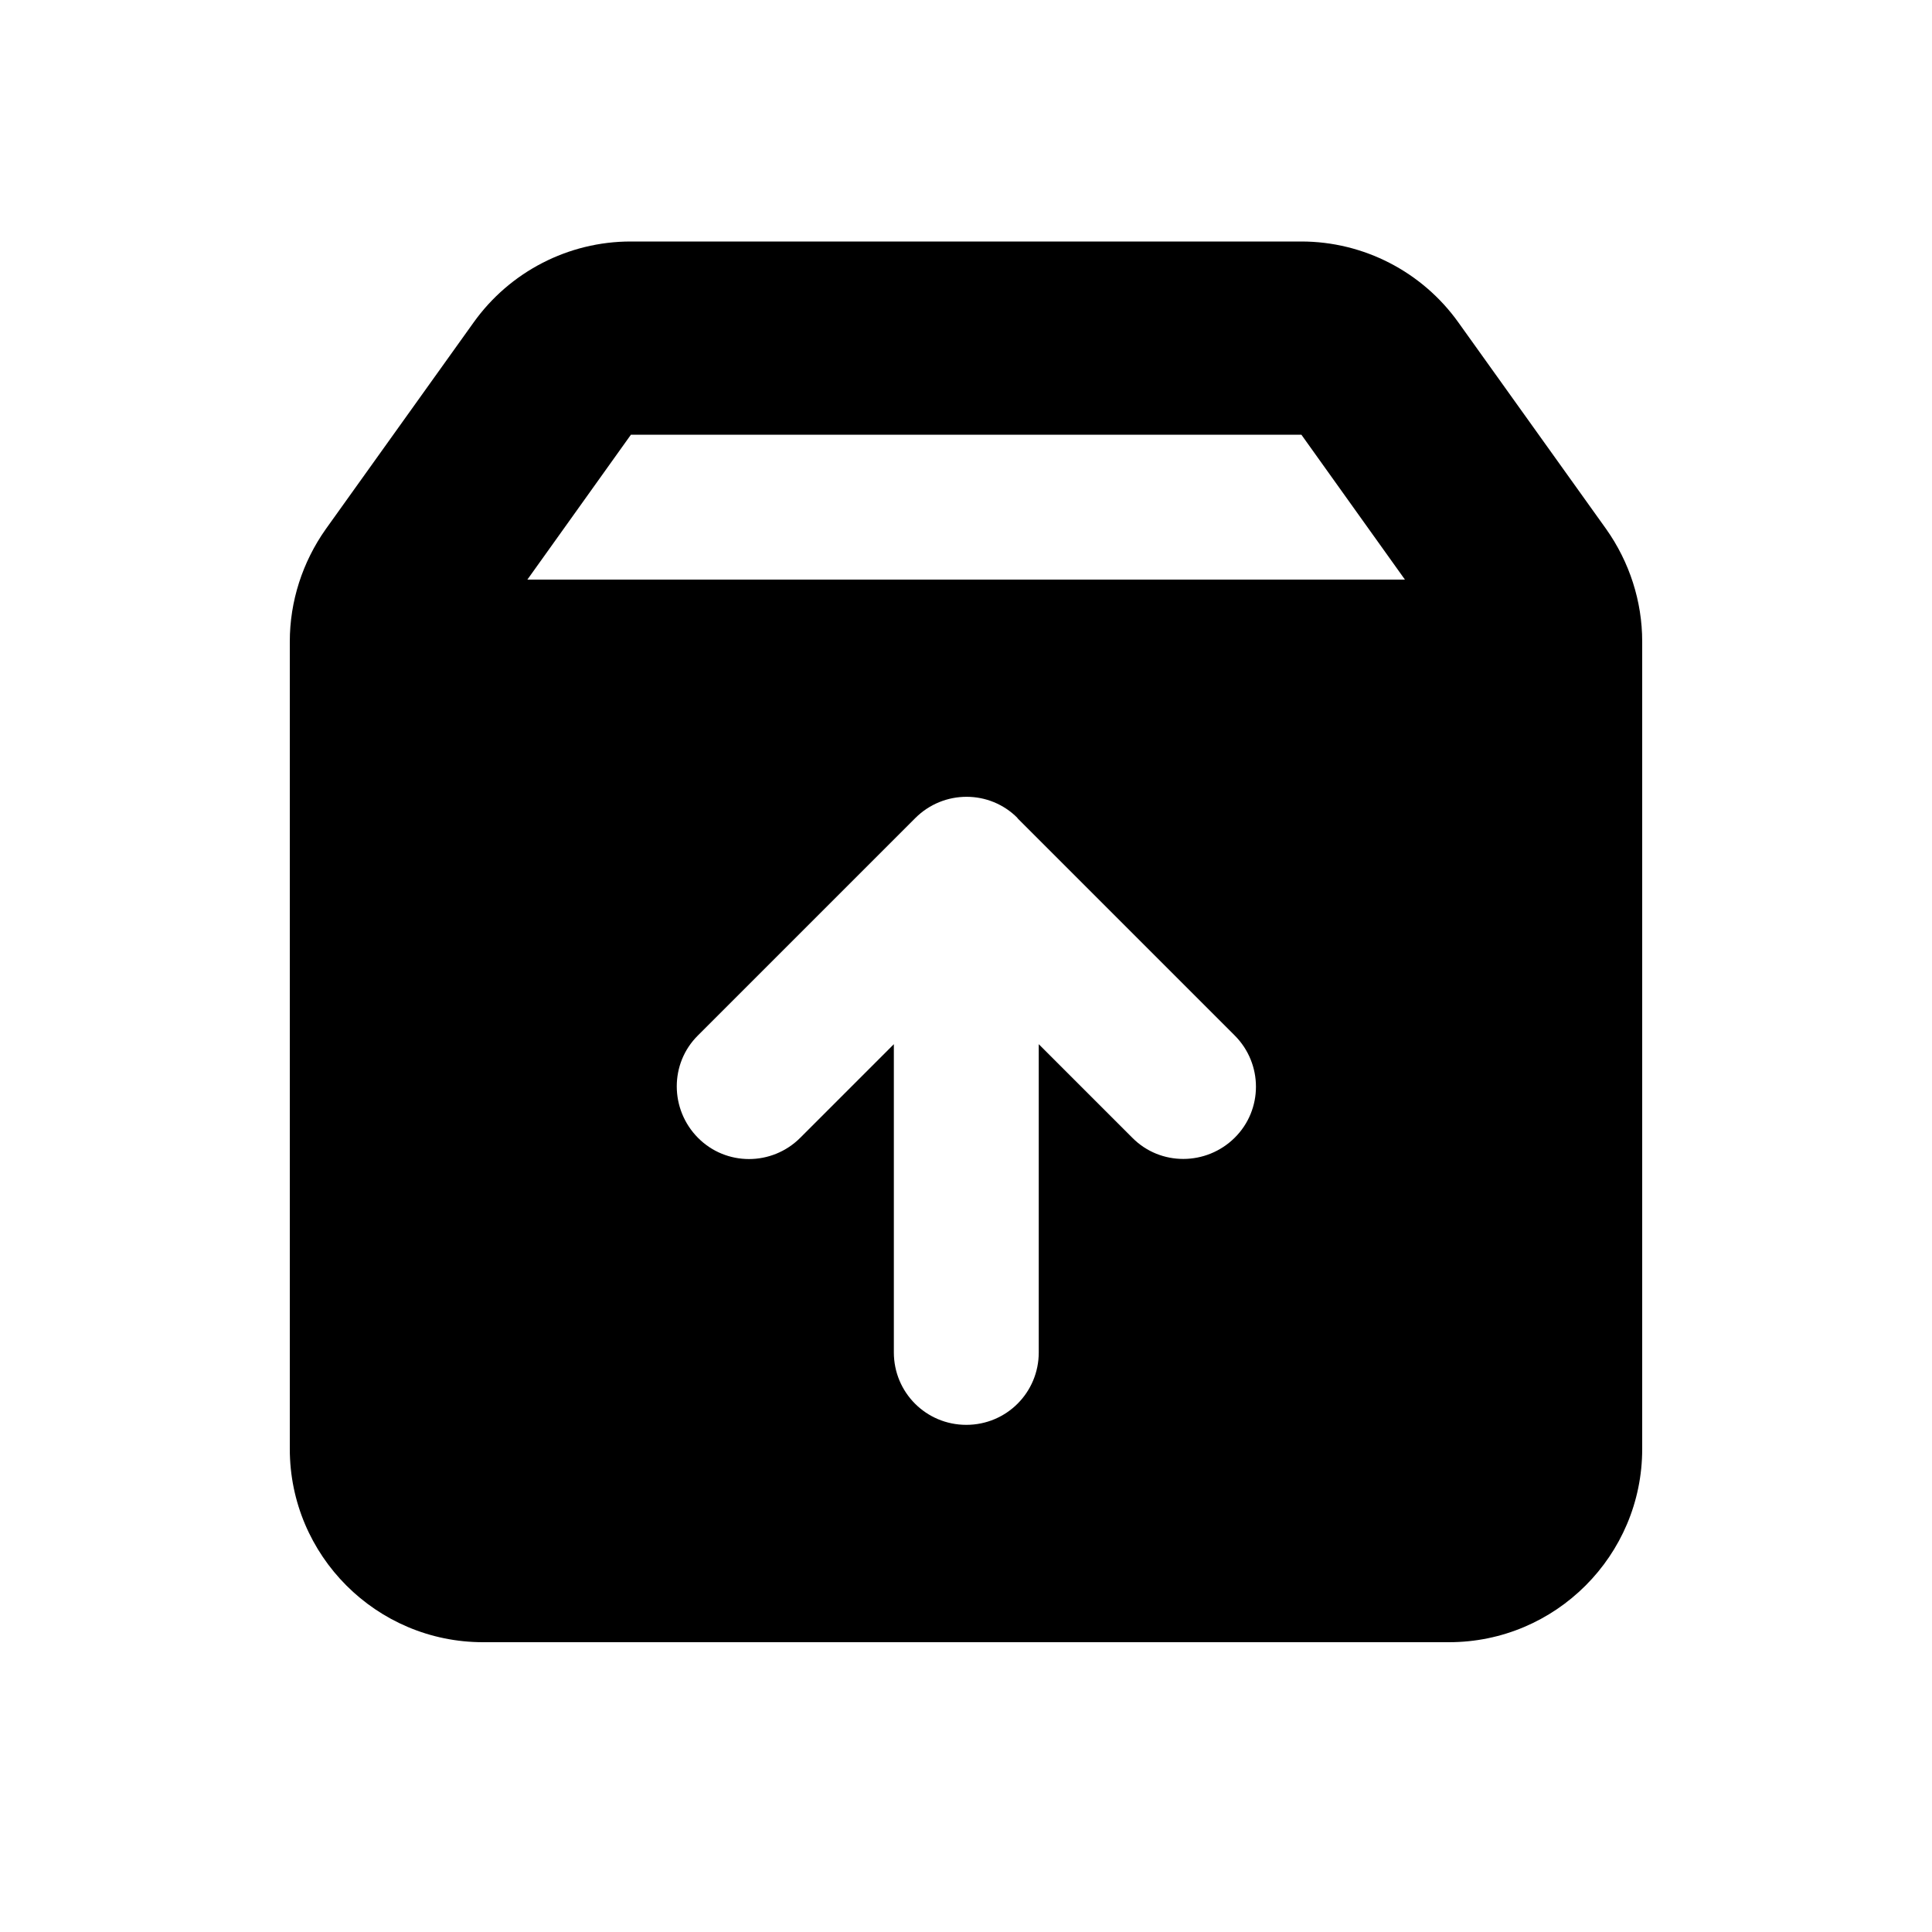 <svg xmlns="http://www.w3.org/2000/svg" viewBox="0 0 640 640"><!--! Font Awesome Pro 7.0.0 by @fontawesome - https://fontawesome.com License - https://fontawesome.com/license (Commercial License) Copyright 2025 Fonticons, Inc. --><path fill="currentColor" d="M431.1 144L465.4 192L174.7 192L209 144L431.1 144zM107.9 175.3C100.2 186.2 96 199.2 96 212.5L96 480C96 515.3 124.7 544 160 544L480 544C515.3 544 544 515.3 544 480L544 212.5C544 199.2 539.8 186.2 532.1 175.3L483.1 106.8C471.1 90 451.7 80 431.1 80L208.9 80C188.3 80 168.9 90 156.9 106.8L107.9 175.3zM337 271L409 343C418.4 352.4 418.4 367.6 409 376.9C399.6 386.2 384.4 386.3 375.1 376.9L344.1 345.9L344.1 448C344.1 461.3 333.4 472 320.1 472C306.8 472 296.1 461.3 296.1 448L296.1 345.9L265.1 376.9C255.7 386.3 240.5 386.3 231.2 376.9C221.9 367.5 221.8 352.3 231.2 343L303.2 271C312.6 261.6 327.8 261.6 337.1 271z"/></svg>